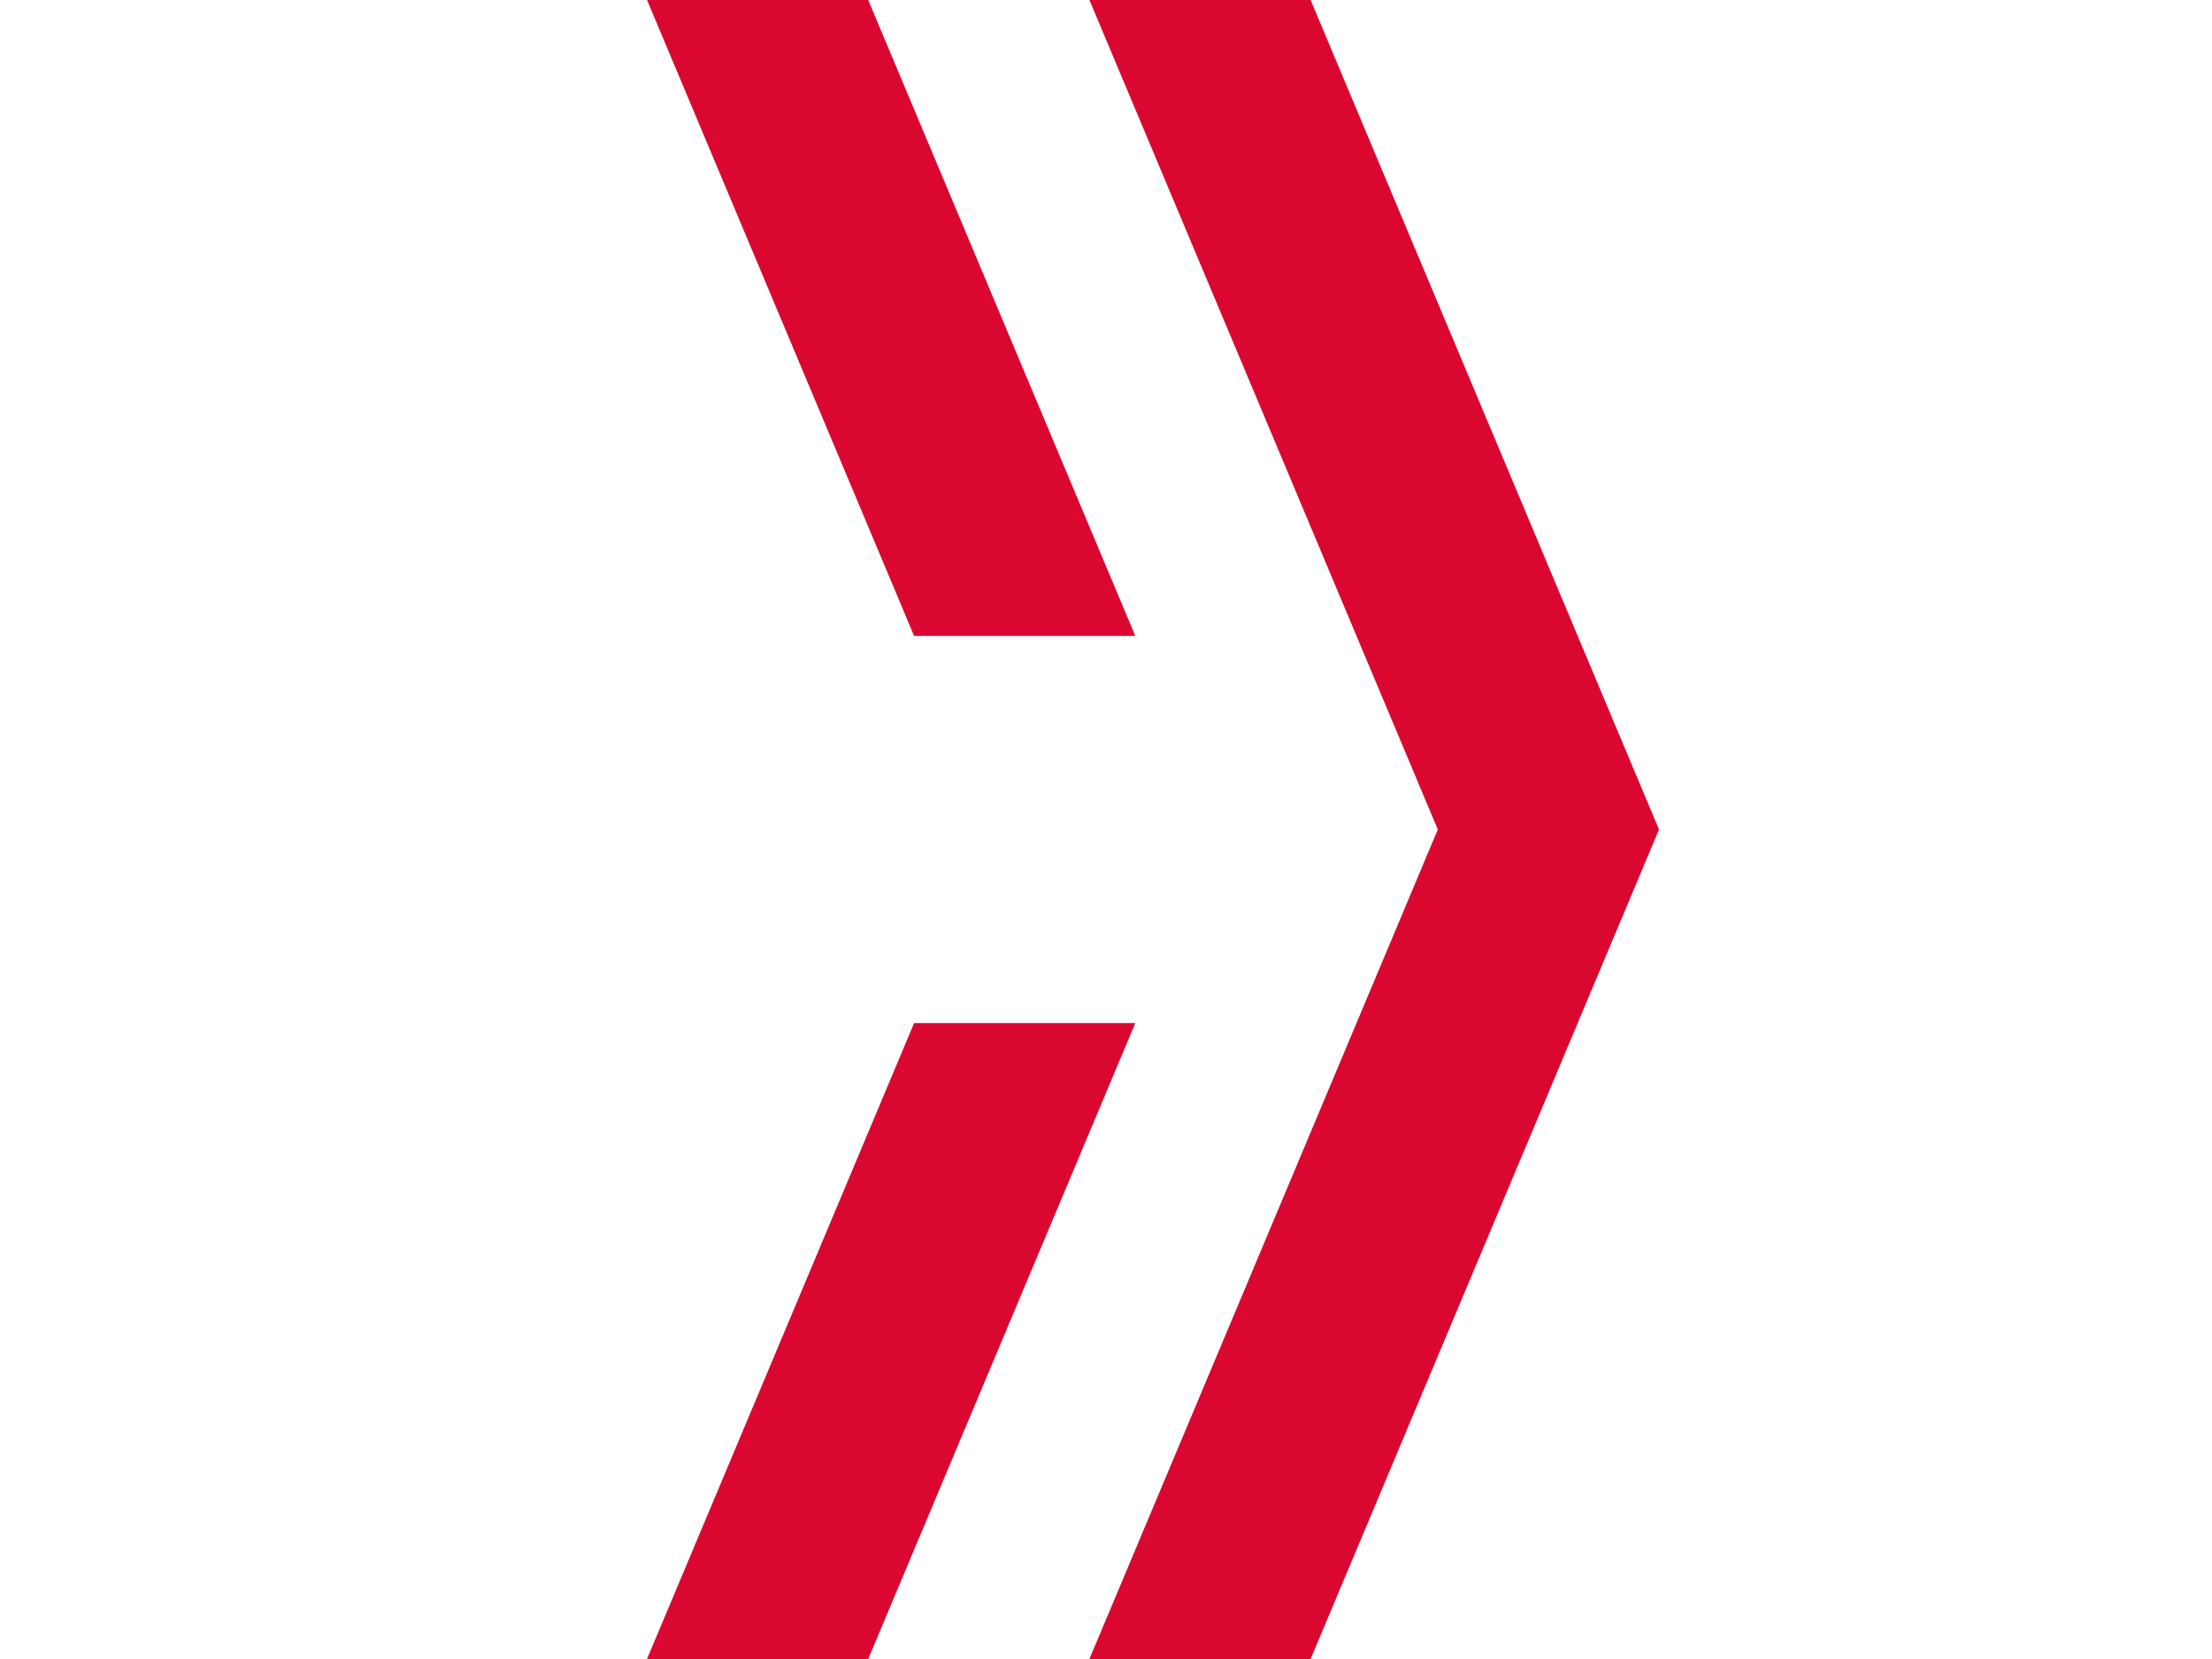 <svg xmlns="http://www.w3.org/2000/svg" xmlns:xlink="http://www.w3.org/1999/xlink" viewBox="0 0 80 60" width="80" height="60"><path fill-rule="evenodd" clip-rule="evenodd" fill="#DA0830" d="M10 130l42-100-42-100h8l42 100-42 100z"/><defs><path id="a" d="M44 130h-50v-93h50v93zm0-200h-50v93h50v-93z"/></defs><clipPath id="b"><use xlink:href="#a" overflow="visible"/></clipPath><path clip-path="url(#b)" fill-rule="evenodd" clip-rule="evenodd" fill="#DA0830" d="M-6 130l42-100-42-100h8l42 100-42 100z"/></svg>